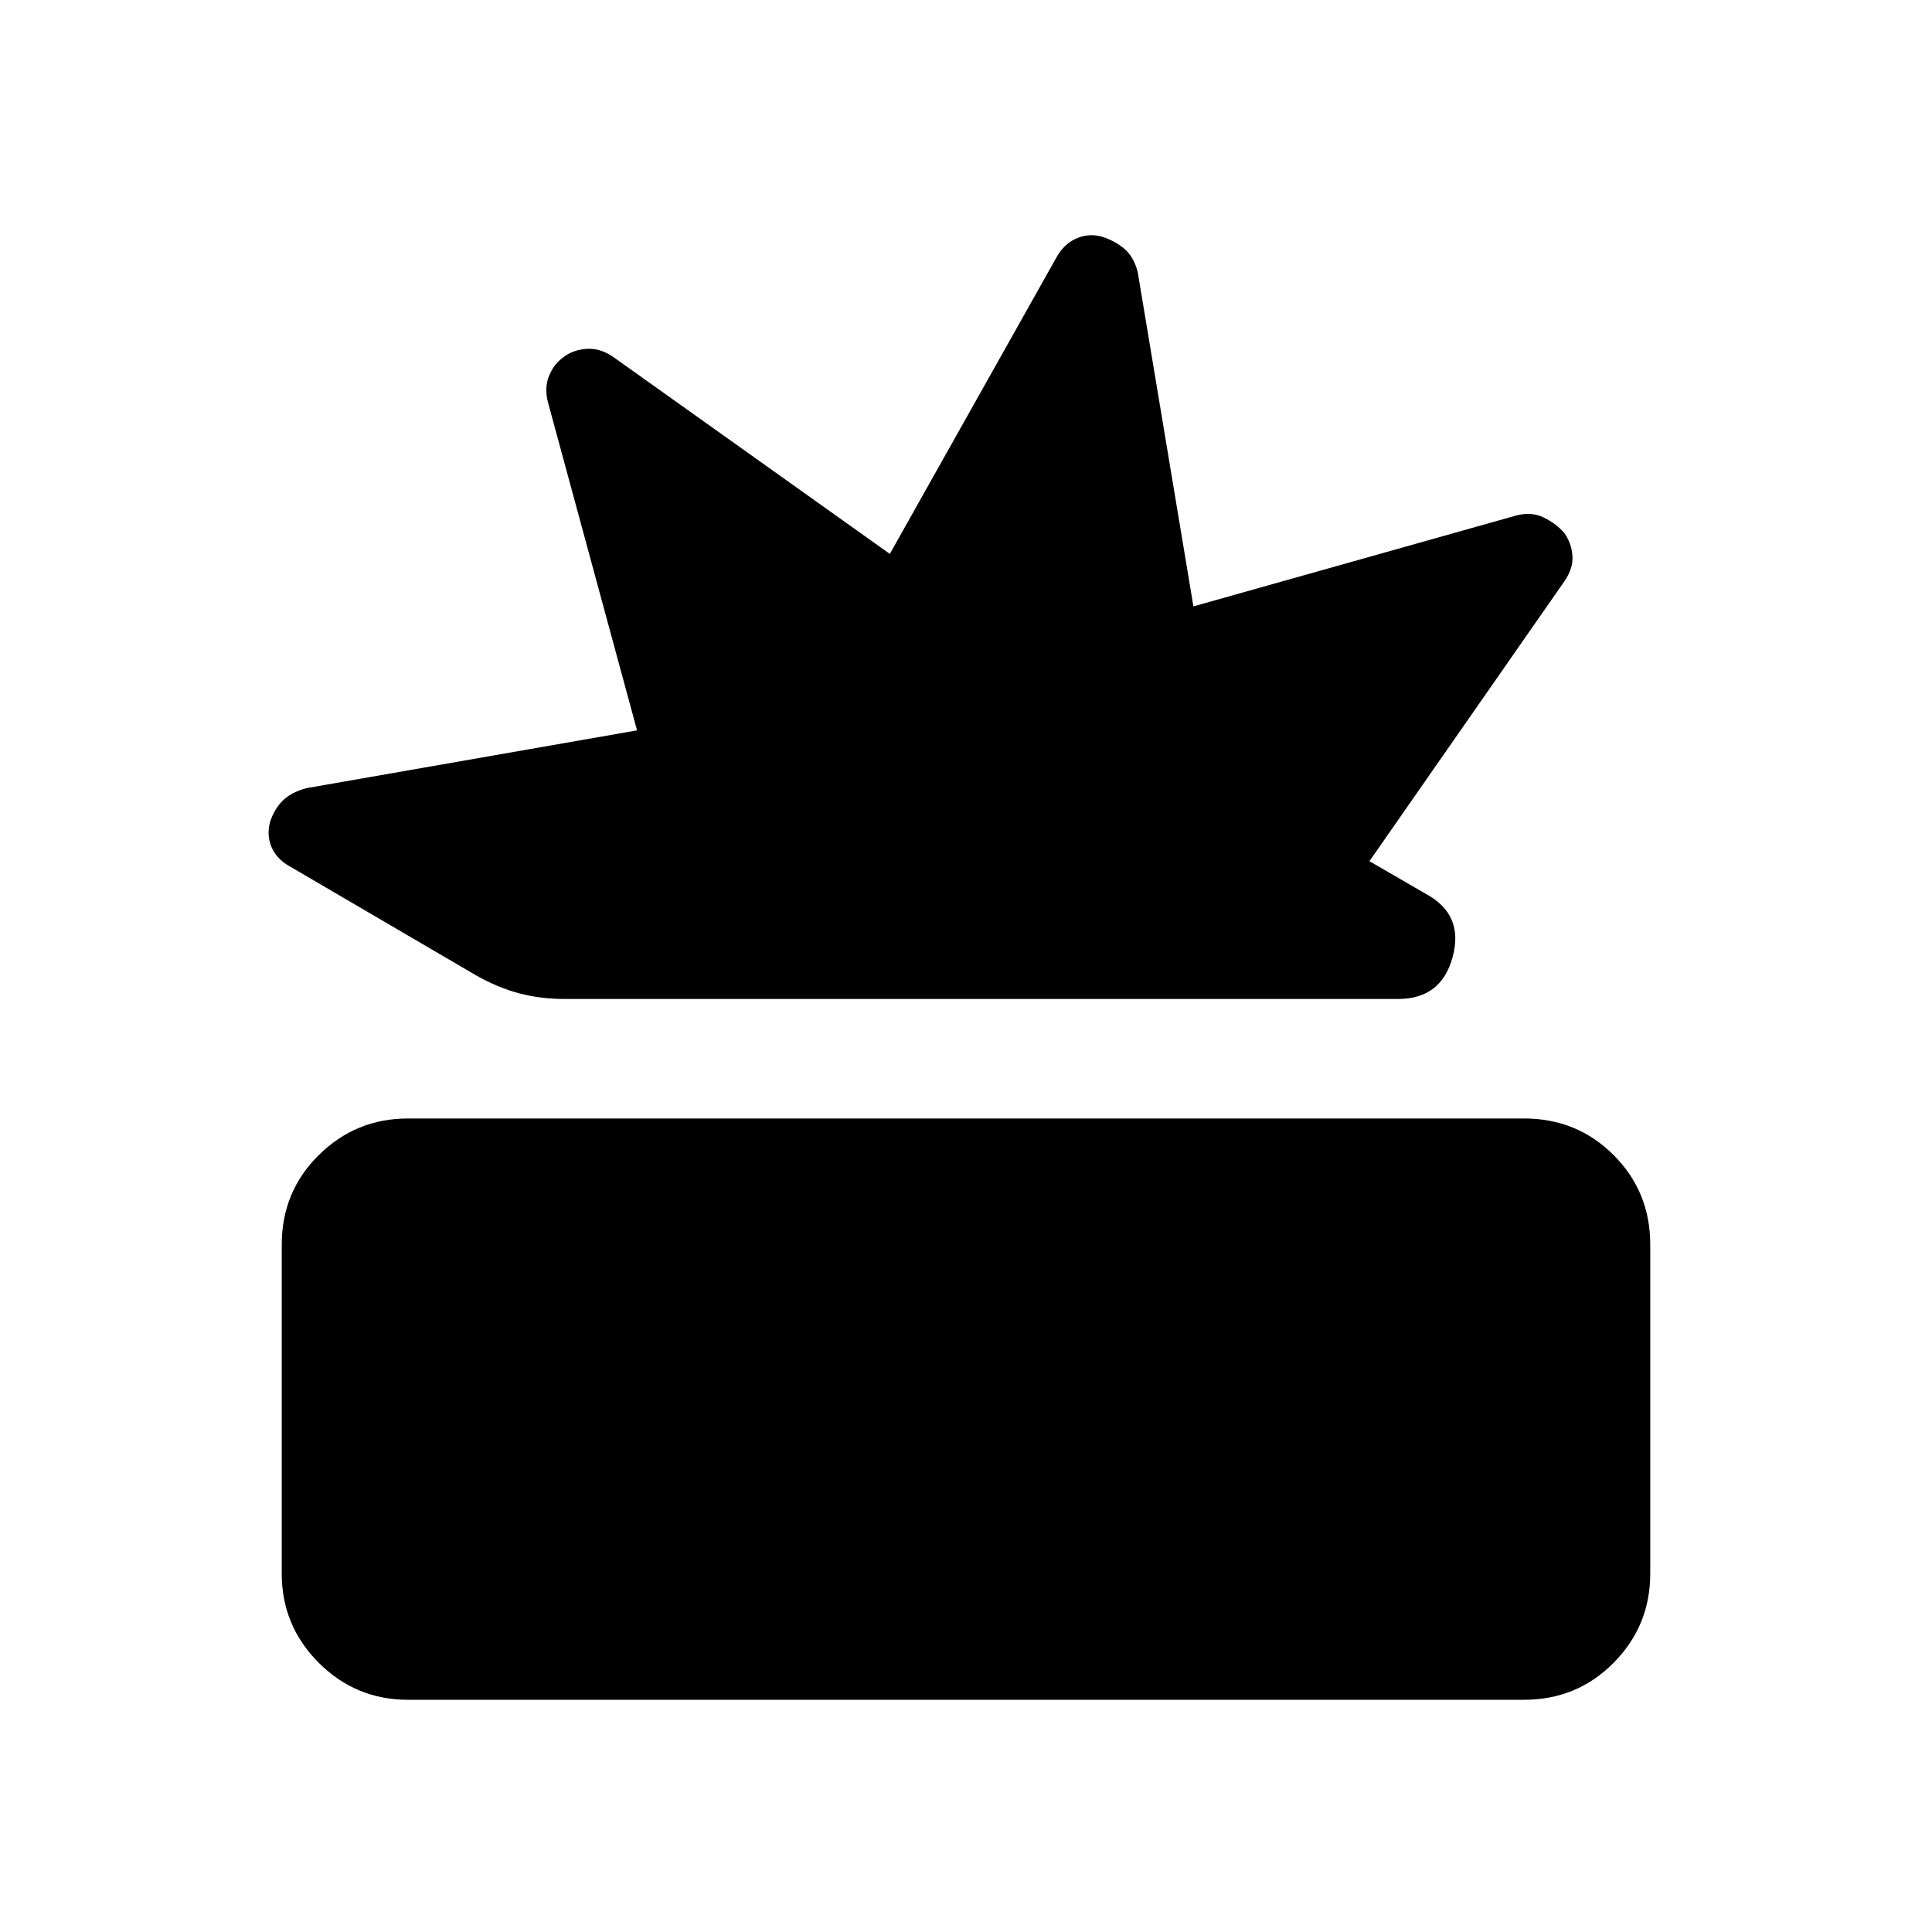 <svg xmlns="http://www.w3.org/2000/svg" width="48" height="48" viewBox="0 -960 960 960"><path d="M202.69-115.39q-25.92 0-44.3-18.38Q140-152.16 140-178.08v-163.46q0-26.31 18.39-44.5 18.38-18.19 44.3-18.19h554.62q26.3 0 44.5 18.19Q820-367.85 820-341.54v163.46q0 25.92-18.19 44.31-18.2 18.38-44.5 18.38H202.69Zm77.54-348.23q-11.61 0-22.23-2.8-10.61-2.81-21.23-8.81l-92.46-54.08q-6.62-3.61-9.23-9.42-2.62-5.81-1-12.42 2-6.62 6.31-10.93 4.3-4.3 11.92-6.3l164.23-28.7-44.15-162.61q-2-7.23.3-13.23 2.31-6 7.31-9.62 4.62-3.61 11.42-4.11 6.81-.5 13.43 4.11l137.3 97.77 82.7-147.15q3.61-6.62 9.61-9.42 6-2.81 12.62-1.2 6.61 2 11.42 6t6.81 11.62L593-658.69l160.38-45.15q7.62-2 13.73 1 6.12 3 10.12 7.61 3.61 5 4.11 11.31.5 6.31-4.11 12.92l-96.77 138.92 28.15 16.31q18.85 10.23 13.23 31.19-5.61 20.96-27.07 20.96H280.23Z"/></svg>